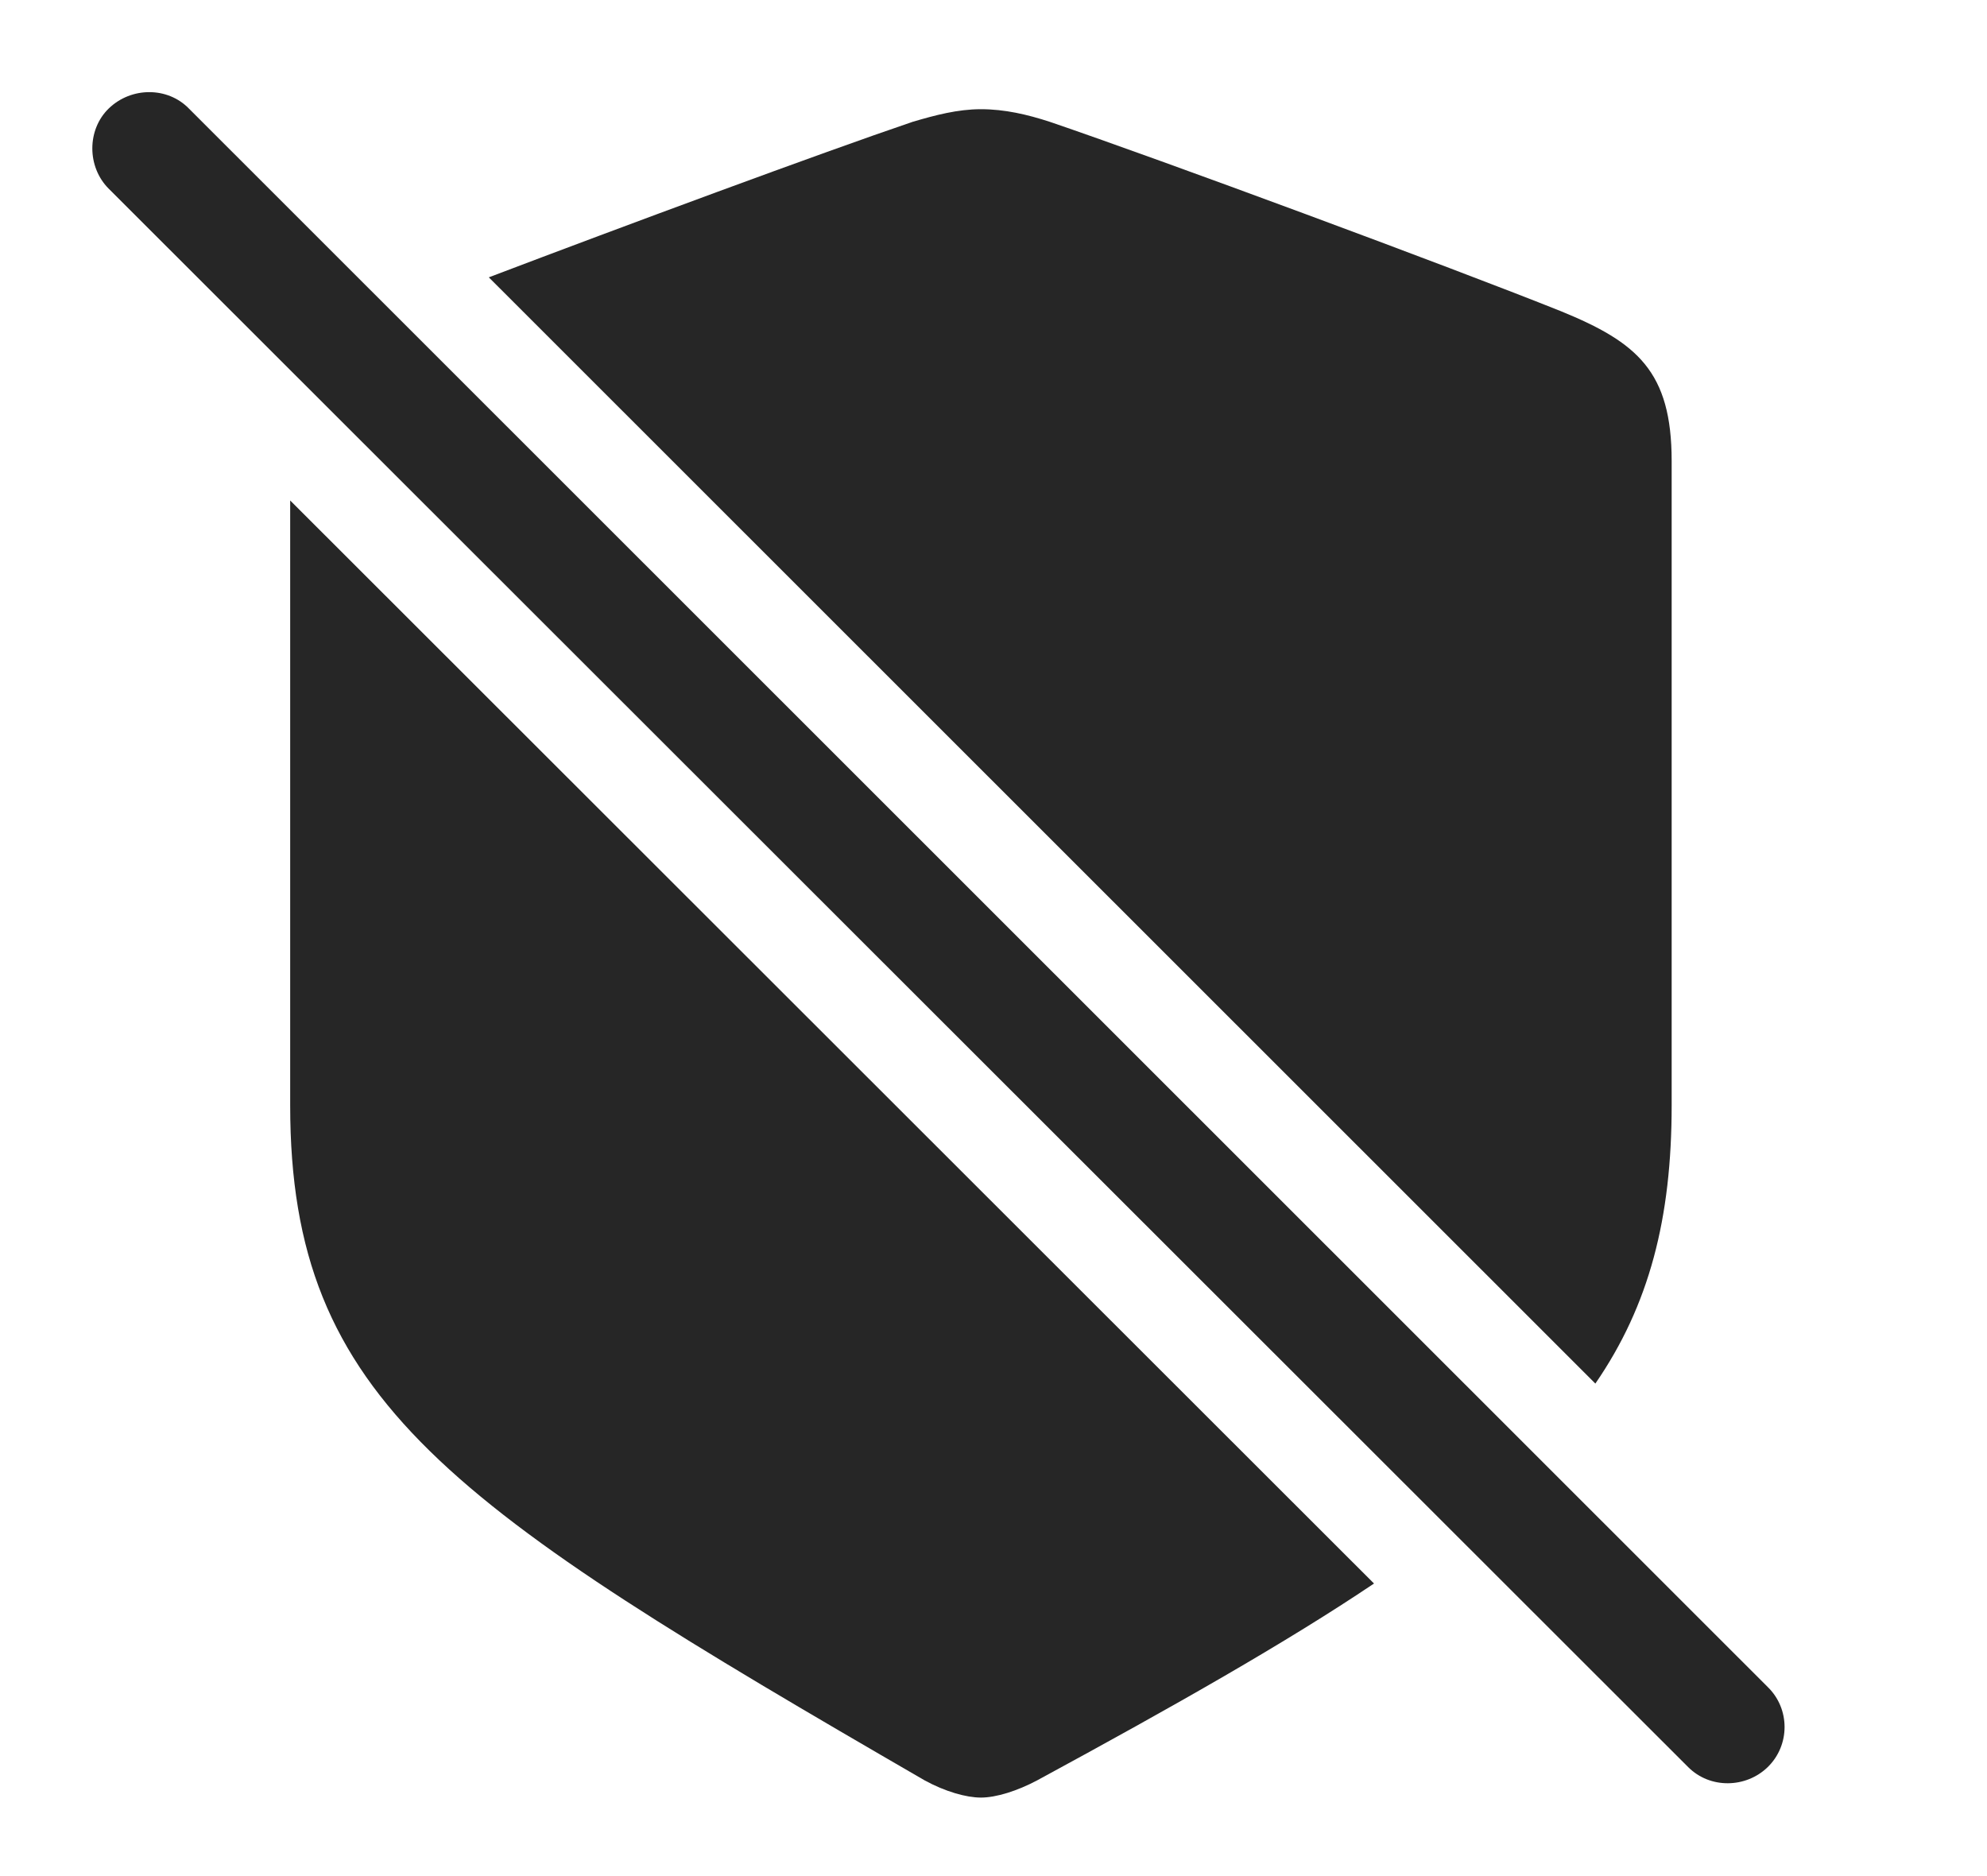 <?xml version="1.0" encoding="UTF-8"?>
<!--Generator: Apple Native CoreSVG 326-->
<!DOCTYPE svg
PUBLIC "-//W3C//DTD SVG 1.1//EN"
       "http://www.w3.org/Graphics/SVG/1.1/DTD/svg11.dtd">
<svg version="1.1" xmlns="http://www.w3.org/2000/svg" xmlns:xlink="http://www.w3.org/1999/xlink" viewBox="0 0 29.3 27.664">
 <g>
  <rect height="27.664" opacity="0" width="29.3" x="0" y="0"/>
  <path d="M20.261 23.347C18.971 24.214 17.332 25.144 15.294 26.249C15.001 26.405 14.689 26.503 14.464 26.503C14.249 26.503 13.937 26.415 13.634 26.249C6.652 22.206 4.279 20.663 4.279 16.298L4.279 7.379ZM15.48 1.796C17.14 2.362 21.359 3.925 23.019 4.589C24.142 5.048 24.65 5.477 24.65 6.796L24.65 16.298C24.65 17.958 24.323 19.239 23.525 20.399L7.208 4.089C9.191 3.335 12.129 2.247 13.458 1.796C13.79 1.698 14.122 1.61 14.464 1.61C14.816 1.61 15.148 1.688 15.48 1.796Z" fill="black" fill-opacity="0.85"/>
  <path d="M24.894 26.054C25.216 26.376 25.744 26.366 26.066 26.054C26.398 25.731 26.398 25.194 26.066 24.872L2.785 1.6C2.472 1.278 1.935 1.278 1.603 1.6C1.281 1.913 1.281 2.46 1.603 2.782Z" fill="black" fill-opacity="0.85"/>
 </g>
</svg>
